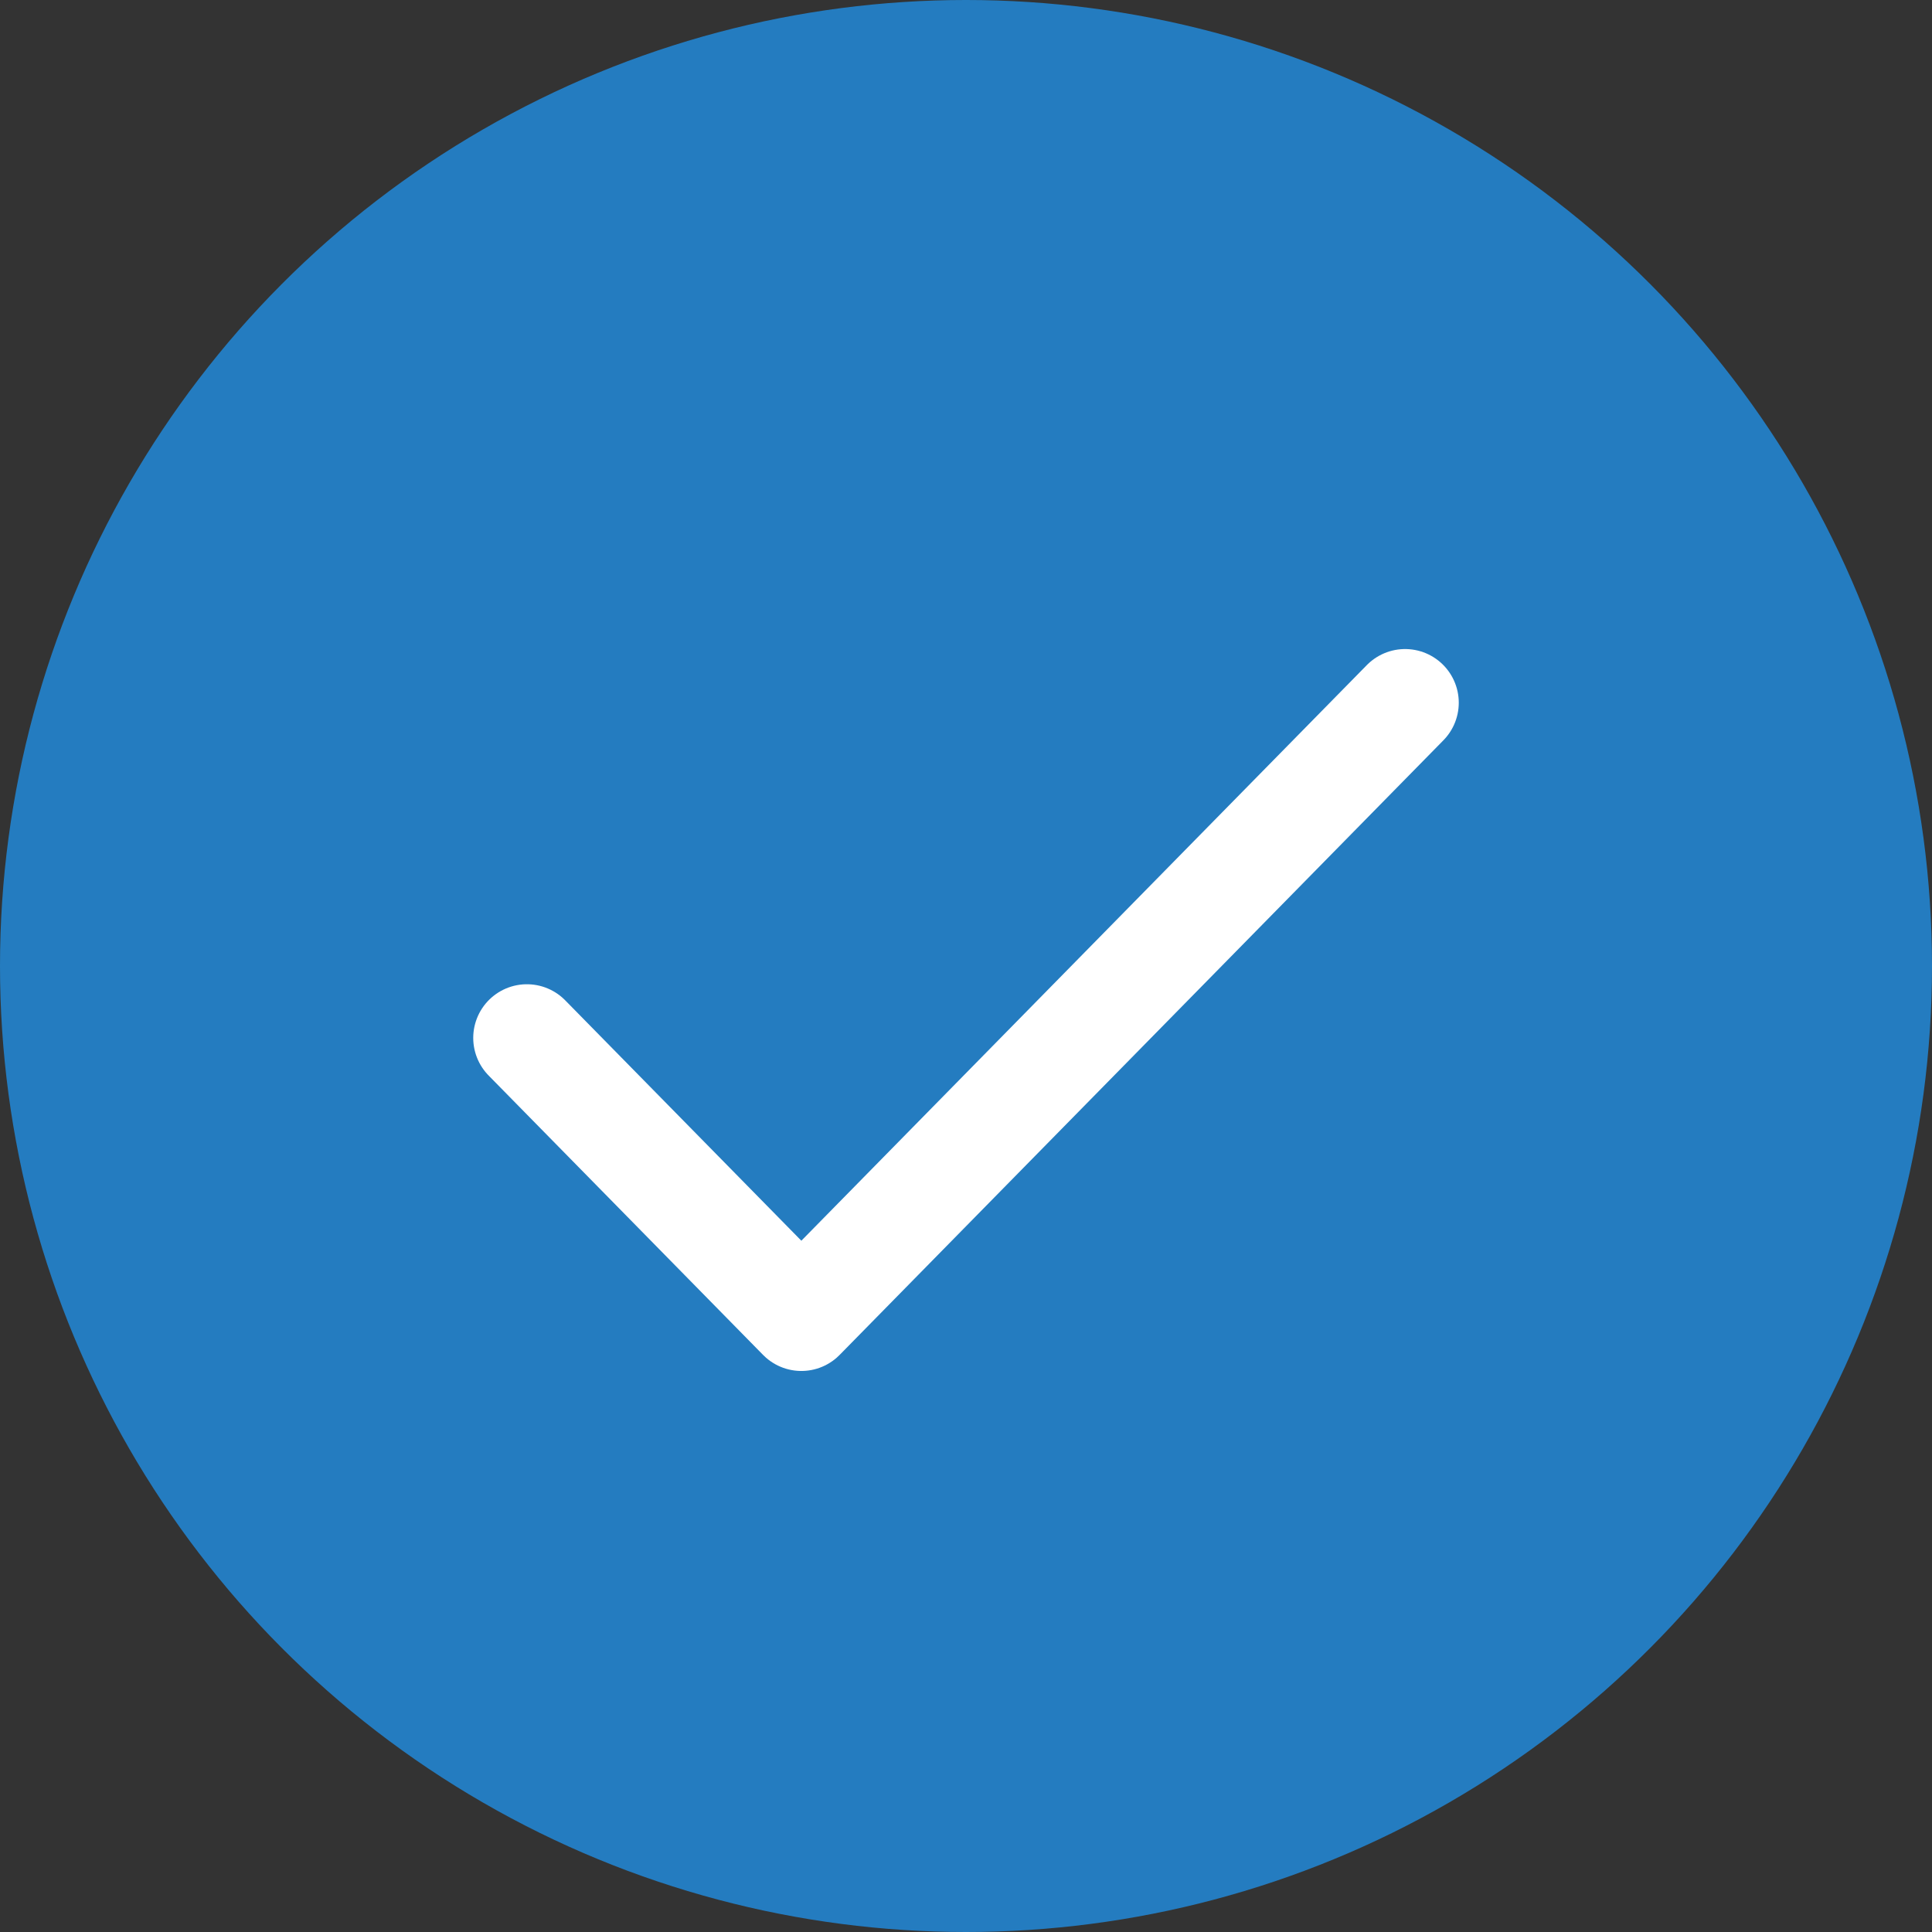 <svg width="18" height="18" viewBox="0 0 18 18" fill="none" xmlns="http://www.w3.org/2000/svg">
<rect x="0" y="0" width="18" height="18" fill="#333333" stroke="none"/>
<g id="Group 23">
<circle id="Ellipse 4" cx="9" cy="9" r="9" fill="#247CC0"/>
<path id="Vector" d="M13.091 6.547L7.466 12.273L4.909 9.67" stroke="white" stroke-linecap="round" stroke-linejoin="round"/>
</g>
</svg>
